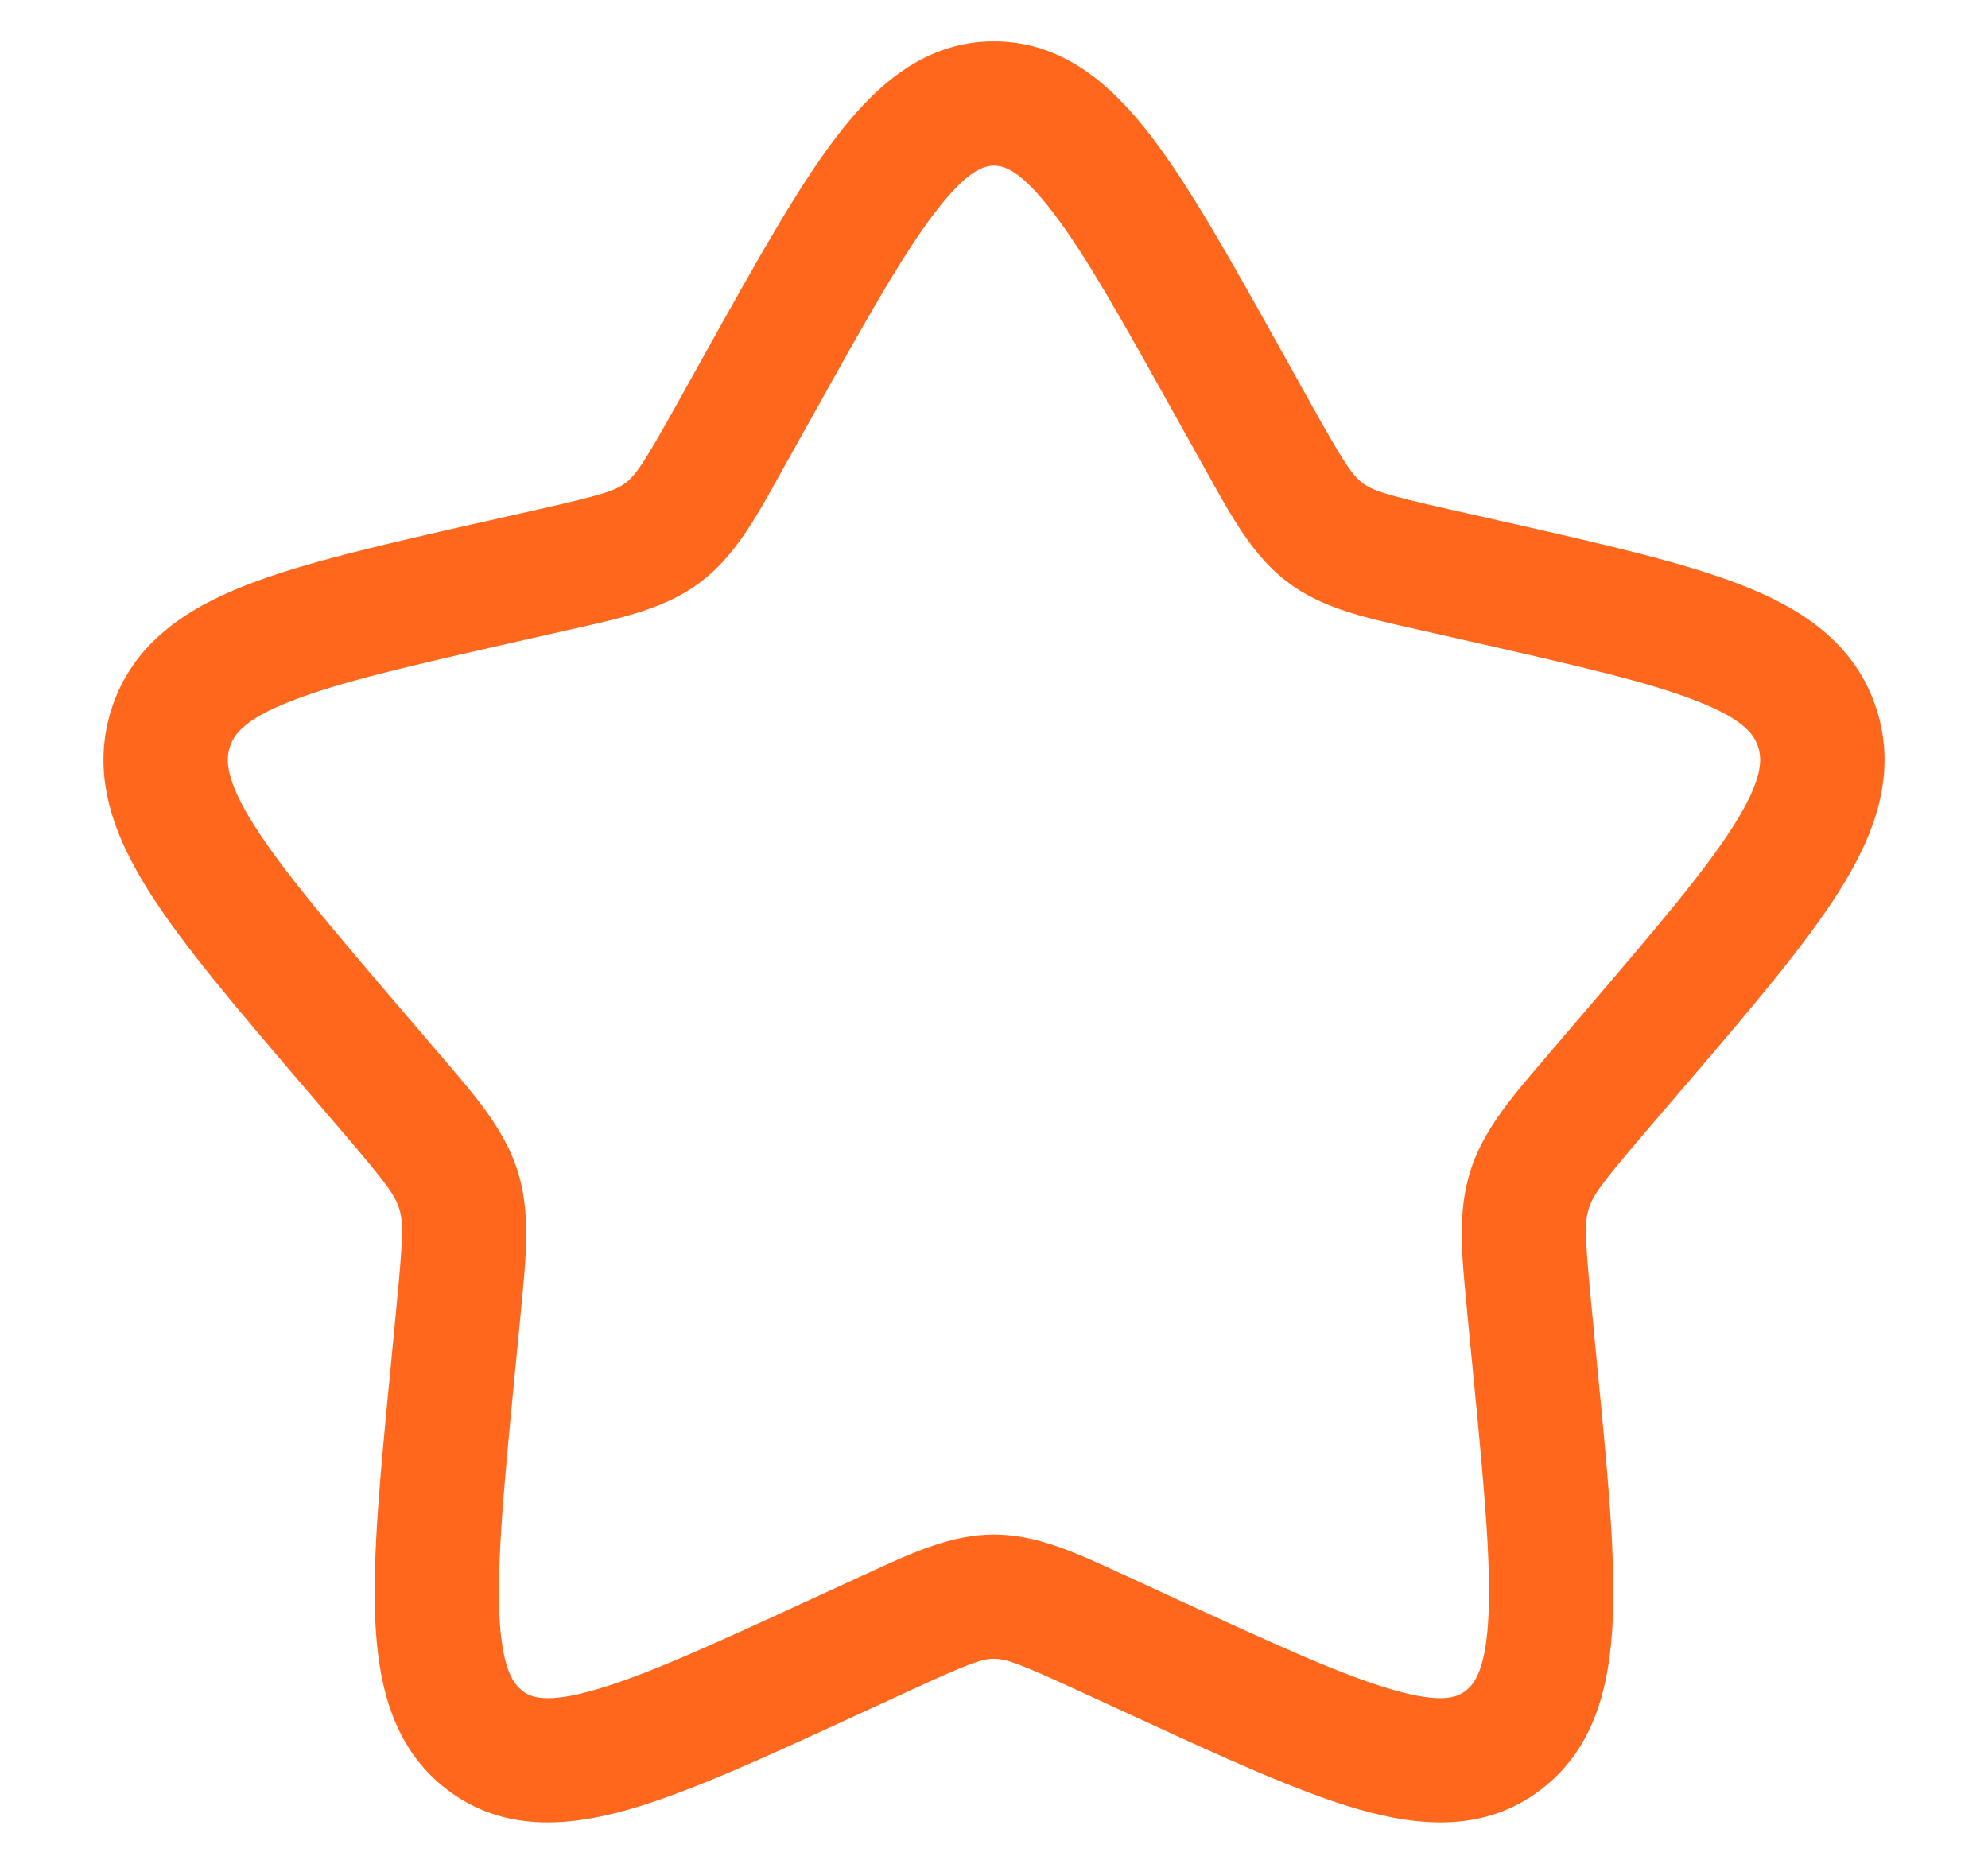 <svg width="16" height="15" viewBox="0 0 16 15" fill="none" xmlns="http://www.w3.org/2000/svg">
<path fill-rule="evenodd" clip-rule="evenodd" d="M7.528 1.706C7.265 2.048 6.969 2.577 6.539 3.349L6.32 3.741C6.307 3.765 6.294 3.788 6.281 3.811C6.081 4.172 5.912 4.477 5.639 4.684C5.363 4.893 5.027 4.968 4.637 5.056C4.612 5.062 4.586 5.067 4.561 5.073L4.137 5.169C3.3 5.359 2.731 5.489 2.341 5.643C1.96 5.792 1.88 5.915 1.849 6.014C1.817 6.118 1.816 6.277 2.043 6.638C2.274 7.005 2.664 7.462 3.233 8.128L3.523 8.467C3.539 8.486 3.556 8.506 3.573 8.525C3.841 8.838 4.065 9.1 4.168 9.43C4.27 9.759 4.236 10.104 4.195 10.522C4.193 10.548 4.19 10.574 4.188 10.6L4.144 11.051C4.058 11.939 4 12.551 4.019 12.992C4.039 13.431 4.132 13.553 4.206 13.609C4.271 13.659 4.393 13.714 4.788 13.6C5.19 13.485 5.724 13.241 6.508 12.88L6.905 12.697C6.93 12.686 6.954 12.675 6.978 12.664C7.341 12.496 7.656 12.35 8 12.35C8.344 12.35 8.659 12.496 9.022 12.664C9.046 12.675 9.07 12.686 9.095 12.697L9.492 12.88C10.276 13.241 10.81 13.485 11.212 13.6C11.607 13.714 11.729 13.659 11.794 13.609C11.868 13.553 11.961 13.431 11.98 12.992C12 12.551 11.942 11.939 11.856 11.051L11.812 10.6C11.81 10.574 11.807 10.548 11.805 10.522C11.764 10.104 11.73 9.759 11.832 9.43C11.935 9.1 12.159 8.838 12.428 8.525C12.444 8.506 12.461 8.486 12.477 8.467L12.767 8.128C13.336 7.462 13.726 7.005 13.957 6.638C14.184 6.277 14.183 6.118 14.151 6.014C14.12 5.915 14.04 5.792 13.659 5.643C13.27 5.489 12.7 5.359 11.863 5.169L11.439 5.073C11.414 5.067 11.388 5.062 11.363 5.056C10.973 4.968 10.637 4.893 10.361 4.684C10.088 4.477 9.919 4.172 9.719 3.811C9.706 3.788 9.693 3.765 9.68 3.741L9.461 3.349C9.031 2.577 8.735 2.048 8.472 1.706C8.21 1.363 8.076 1.333 8 1.333C7.924 1.333 7.79 1.363 7.528 1.706ZM6.734 1.098C7.052 0.683 7.445 0.333 8 0.333C8.555 0.333 8.948 0.683 9.266 1.098C9.578 1.505 9.909 2.099 10.314 2.825L10.553 3.254C10.815 3.724 10.882 3.823 10.966 3.887C11.046 3.948 11.151 3.983 11.66 4.098L12.126 4.203C12.91 4.381 13.556 4.527 14.026 4.712C14.514 4.904 14.941 5.188 15.106 5.717C15.269 6.24 15.086 6.722 14.803 7.171C14.528 7.607 14.09 8.12 13.554 8.747L13.237 9.117C12.893 9.52 12.821 9.618 12.787 9.727C12.752 9.838 12.756 9.966 12.808 10.504L12.855 10.996C12.937 11.833 13.003 12.516 12.98 13.036C12.956 13.565 12.836 14.074 12.399 14.405C11.954 14.743 11.436 14.705 10.936 14.562C10.452 14.423 9.847 14.145 9.114 13.807L8.677 13.606C8.198 13.385 8.096 13.35 8 13.35C7.904 13.35 7.802 13.385 7.323 13.606L6.886 13.807C6.153 14.145 5.548 14.423 5.064 14.562C4.564 14.705 4.046 14.743 3.601 14.405C3.164 14.074 3.044 13.565 3.02 13.036C2.997 12.516 3.063 11.833 3.145 10.996L3.192 10.504C3.244 9.966 3.248 9.838 3.213 9.727C3.179 9.618 3.107 9.52 2.763 9.117L2.446 8.747C1.91 8.12 1.472 7.607 1.197 7.171C0.914 6.722 0.731 6.24 0.894 5.717C1.059 5.188 1.486 4.904 1.974 4.712C2.444 4.527 3.09 4.381 3.874 4.203L3.916 4.194L4.34 4.098C4.849 3.983 4.953 3.948 5.034 3.887C5.118 3.823 5.185 3.724 5.447 3.254L5.686 2.825C6.091 2.099 6.422 1.505 6.734 1.098Z" fill="#FF671D"/>
</svg>
